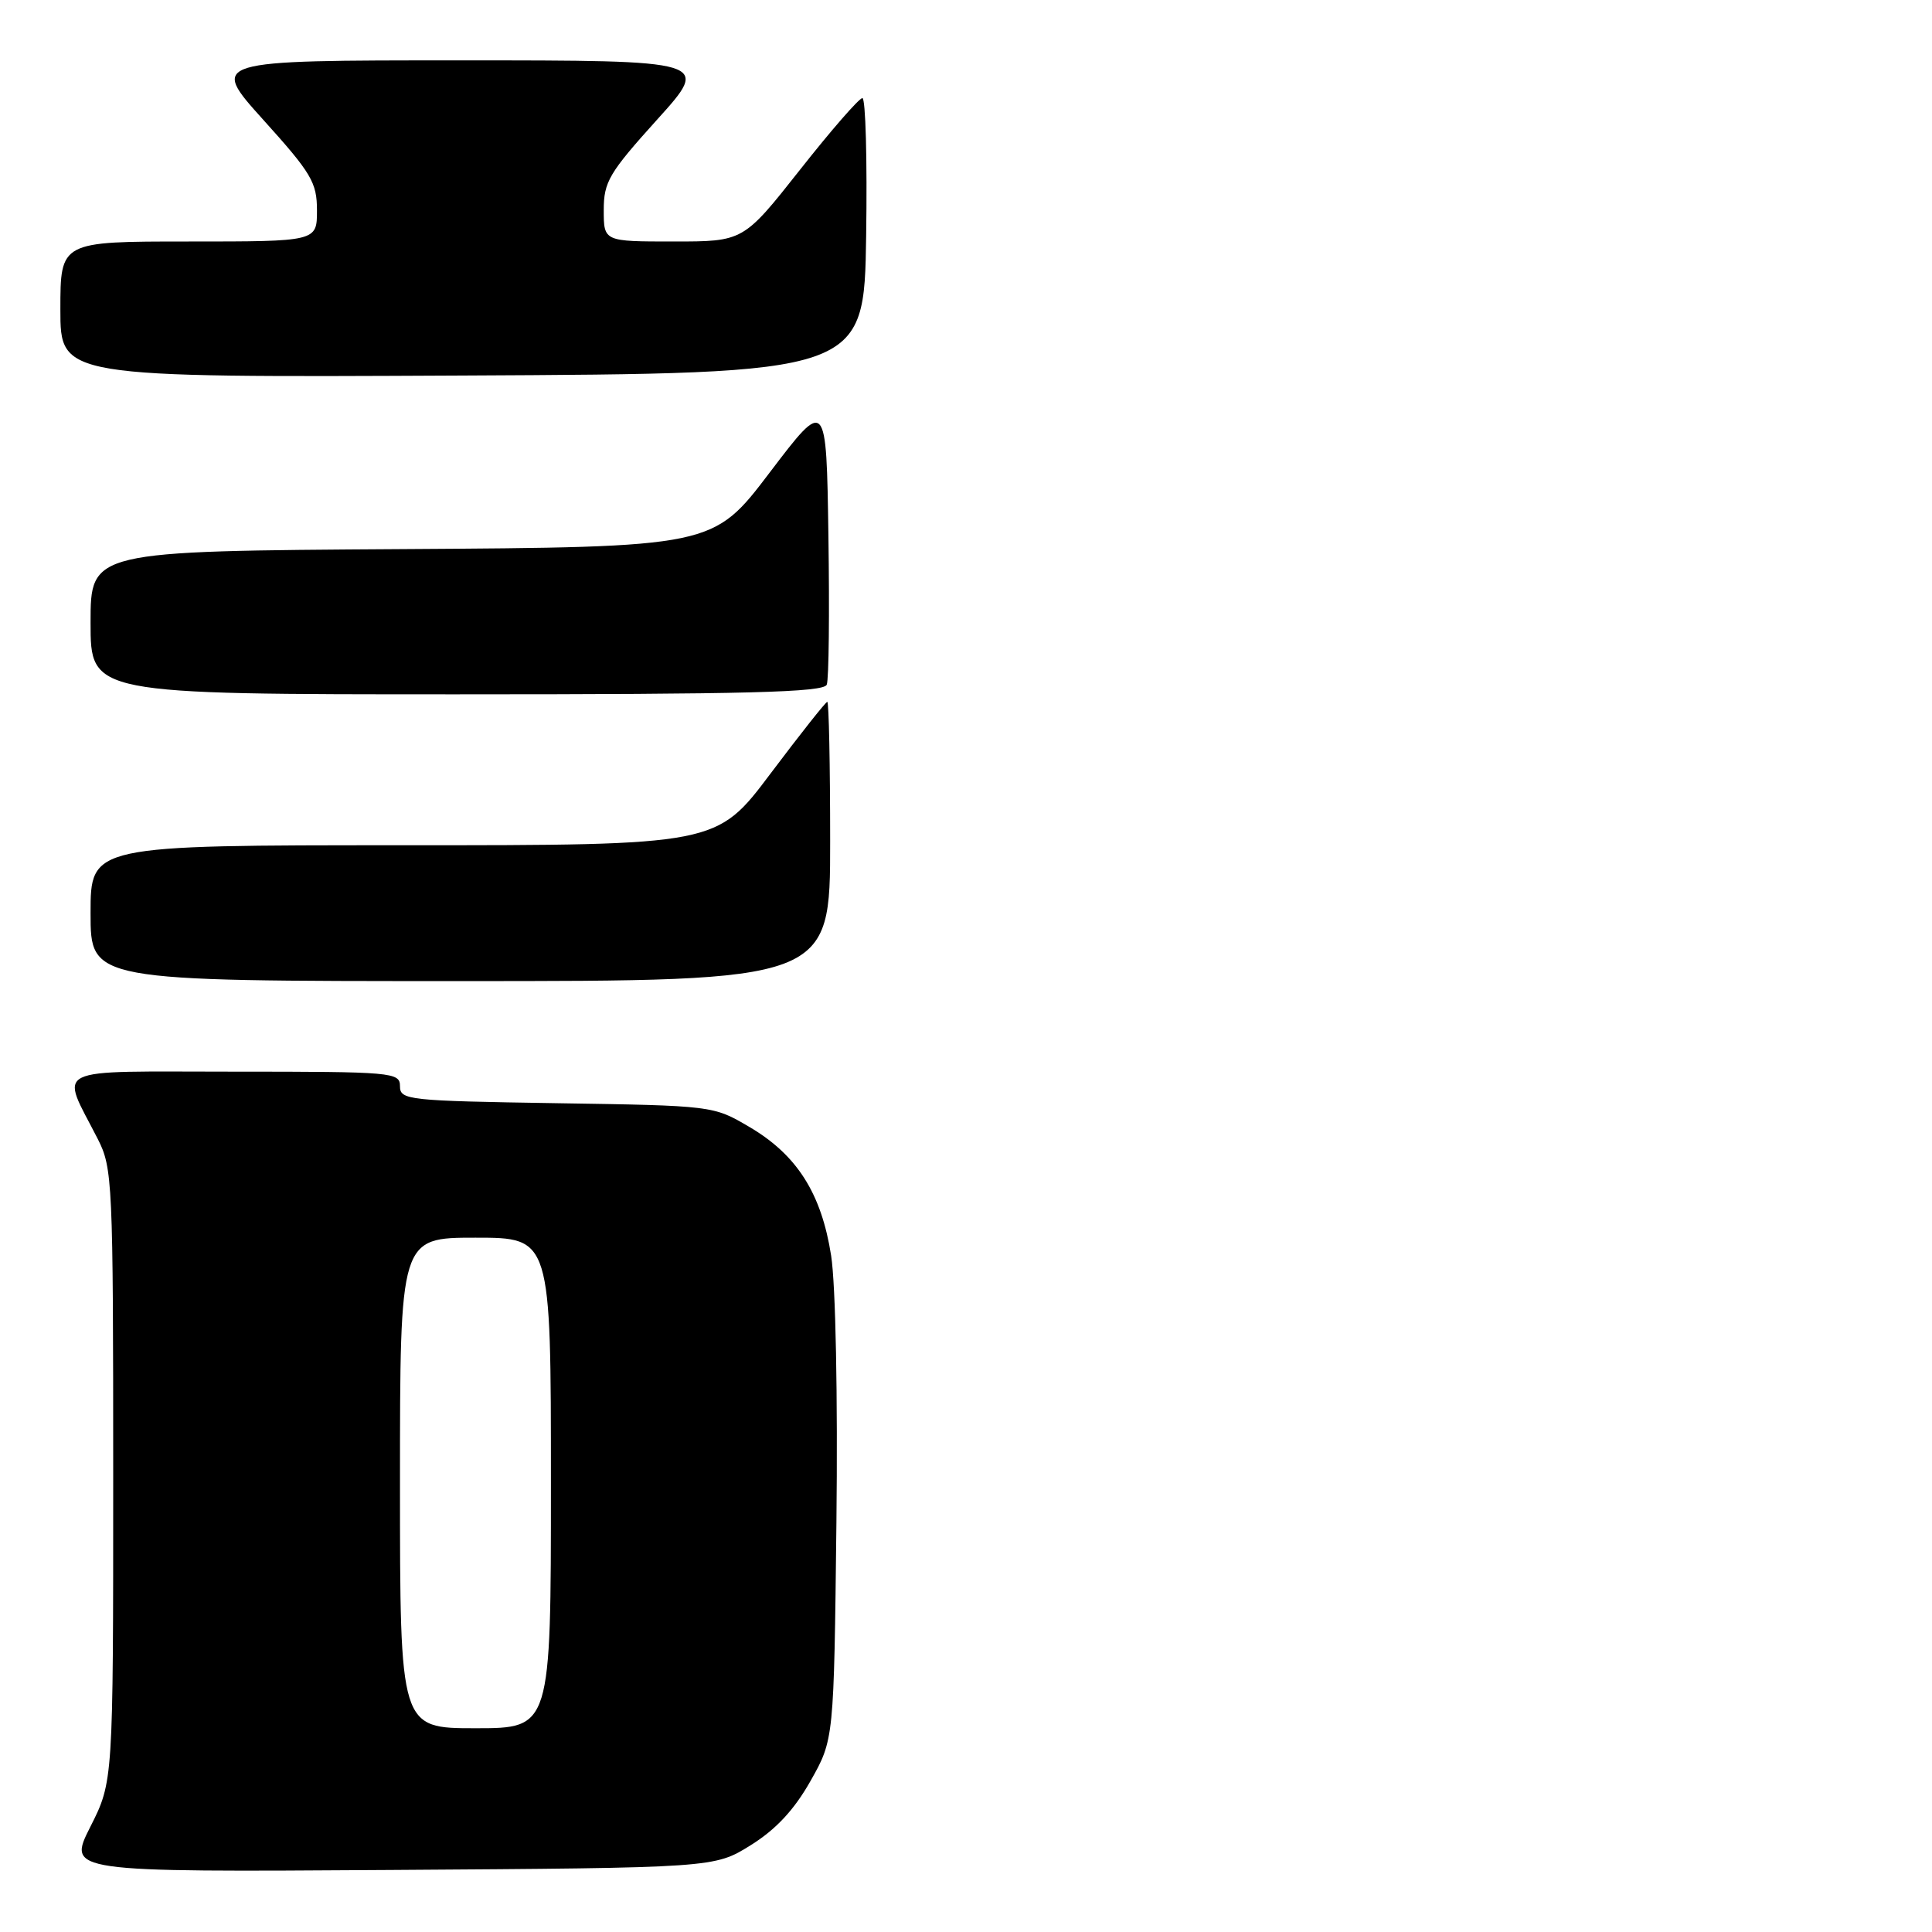 <?xml version="1.0" encoding="UTF-8" standalone="no"?>
<!DOCTYPE svg PUBLIC "-//W3C//DTD SVG 1.1//EN" "http://www.w3.org/Graphics/SVG/1.1/DTD/svg11.dtd" >
<svg xmlns="http://www.w3.org/2000/svg" xmlns:xlink="http://www.w3.org/1999/xlink" version="1.1" viewBox="0 0 256 256">
 <g >
 <path fill="currentColor"
d=" M 99.47 244.50 C 102.82 242.41 105.23 239.82 107.39 236.00 C 110.50 230.50 110.50 230.50 110.83 201.76 C 111.02 185.10 110.73 170.23 110.13 166.38 C 108.84 158.12 105.60 153.02 99.27 149.31 C 94.52 146.51 94.42 146.50 73.75 146.18 C 54.04 145.87 53.00 145.76 53.00 143.93 C 53.00 142.08 52.06 142.00 31.02 142.00 C 6.24 142.00 7.97 141.14 12.96 150.93 C 14.91 154.75 15.00 156.64 15.00 195.49 C 15.00 236.06 15.00 236.06 11.97 242.06 C 8.94 248.06 8.94 248.06 51.80 247.78 C 94.66 247.50 94.66 247.50 99.47 244.50 Z  M 110.00 111.50 C 110.00 101.33 109.83 93.00 109.62 93.00 C 109.41 93.00 106.03 97.28 102.10 102.50 C 94.96 112.00 94.96 112.00 53.48 112.00 C 12.00 112.00 12.00 112.00 12.00 121.00 C 12.00 130.00 12.00 130.00 61.00 130.00 C 110.00 130.00 110.00 130.00 110.00 111.50 Z  M 109.55 90.72 C 109.83 90.01 109.92 81.18 109.77 71.08 C 109.50 52.73 109.50 52.73 101.99 62.61 C 94.48 72.50 94.48 72.50 53.24 72.76 C 12.00 73.02 12.00 73.02 12.00 82.51 C 12.00 92.00 12.00 92.00 60.53 92.00 C 99.08 92.00 109.16 91.74 109.55 90.72 Z  M 114.77 31.25 C 114.92 21.21 114.70 13.00 114.27 13.00 C 113.84 13.00 110.12 17.27 106.00 22.50 C 98.50 32.00 98.50 32.00 89.25 32.00 C 80.00 32.00 80.00 32.00 80.00 27.84 C 80.00 24.09 80.70 22.91 87.08 15.84 C 94.16 8.00 94.16 8.00 60.98 8.00 C 27.79 8.00 27.79 8.00 34.89 15.88 C 41.28 22.96 42.00 24.18 42.00 27.88 C 42.00 32.00 42.00 32.00 25.00 32.00 C 8.00 32.00 8.00 32.00 8.00 41.01 C 8.00 50.02 8.00 50.02 61.25 49.76 C 114.50 49.50 114.50 49.50 114.77 31.25 Z  M 53.00 196.50 C 53.00 164.00 53.00 164.00 63.00 164.00 C 73.00 164.00 73.00 164.00 73.00 196.50 C 73.00 229.00 73.00 229.00 63.00 229.00 C 53.00 229.00 53.00 229.00 53.00 196.50 Z "/>
</g>
</svg>